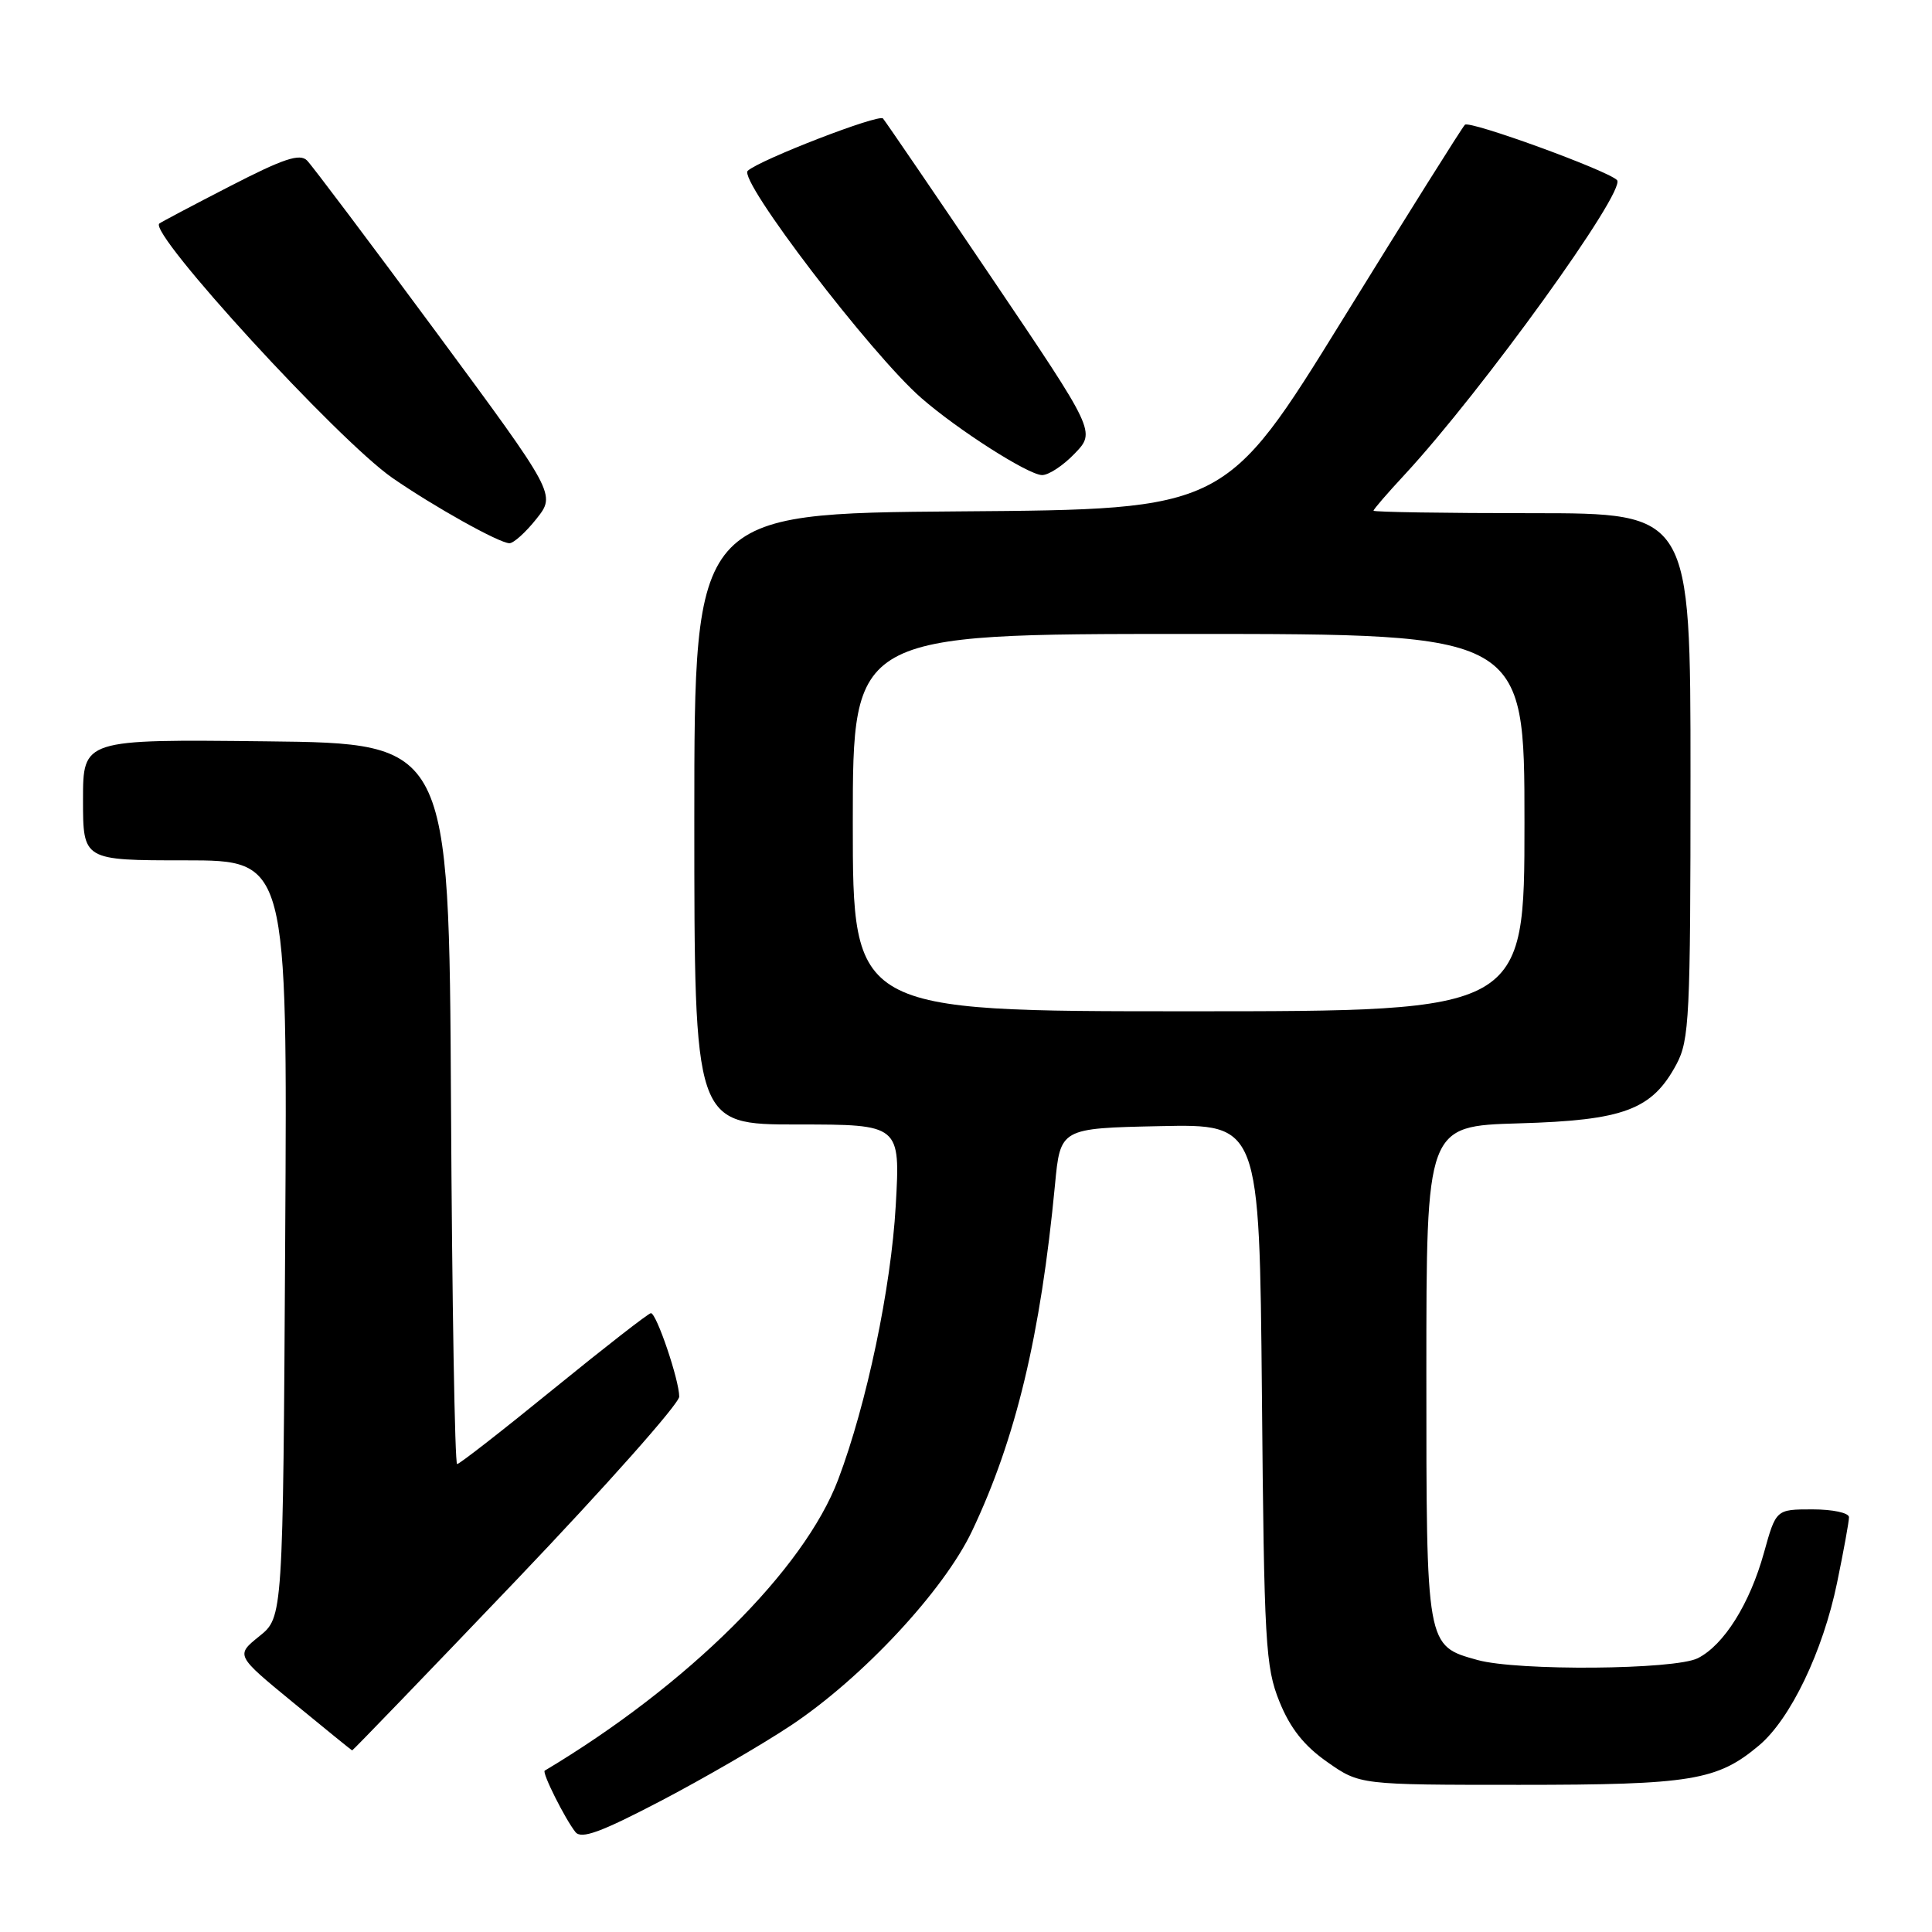 <?xml version="1.0" encoding="UTF-8" standalone="no"?>
<!DOCTYPE svg PUBLIC "-//W3C//DTD SVG 1.1//EN" "http://www.w3.org/Graphics/SVG/1.1/DTD/svg11.dtd" >
<svg xmlns="http://www.w3.org/2000/svg" xmlns:xlink="http://www.w3.org/1999/xlink" version="1.1" viewBox="0 0 256 256">
 <g >
 <path fill="currentColor"
d=" M 104.77 228.65 C 114.27 222.34 125.07 210.75 128.81 202.85 C 134.61 190.63 137.89 176.93 139.79 157.00 C 140.50 149.50 140.50 149.50 153.69 149.22 C 166.88 148.94 166.88 148.94 167.21 184.72 C 167.50 217.78 167.68 220.88 169.53 225.47 C 170.96 229.00 172.78 231.31 175.86 233.47 C 180.18 236.50 180.18 236.50 201.34 236.50 C 224.11 236.50 227.55 235.93 233.08 231.28 C 237.25 227.77 241.54 218.84 243.42 209.73 C 244.29 205.52 245.00 201.62 245.00 201.04 C 245.00 200.46 242.85 200.00 240.16 200.00 C 235.33 200.00 235.33 200.00 233.73 205.76 C 231.85 212.52 228.43 217.97 224.97 219.72 C 221.92 221.26 201.09 221.43 195.78 219.96 C 188.95 218.06 189.00 218.33 189.00 181.88 C 189.00 149.21 189.00 149.21 201.25 148.85 C 215.20 148.45 218.90 147.06 222.14 141.02 C 223.85 137.81 224.00 134.77 224.00 102.77 C 224.00 68.00 224.00 68.00 203.00 68.00 C 191.45 68.00 182.00 67.85 182.00 67.67 C 182.00 67.48 183.84 65.35 186.10 62.92 C 196.35 51.86 215.59 25.18 214.26 23.86 C 212.93 22.55 194.74 15.93 194.11 16.53 C 193.77 16.84 186.49 28.44 177.93 42.30 C 162.36 67.50 162.36 67.50 127.18 67.76 C 92.00 68.03 92.00 68.03 92.00 108.51 C 92.00 149.00 92.00 149.00 105.65 149.00 C 119.30 149.00 119.30 149.00 118.69 159.75 C 118.07 170.66 114.85 186.02 111.07 196.03 C 106.57 207.97 91.12 223.31 72.18 234.62 C 71.78 234.86 74.87 241.02 76.25 242.76 C 77.03 243.73 79.60 242.79 87.54 238.64 C 93.20 235.68 100.95 231.19 104.77 228.65 Z  M 68.41 209.38 C 80.28 196.94 90.00 185.99 90.00 185.06 C 90.00 182.87 86.99 174.00 86.25 174.00 C 85.94 174.00 80.16 178.50 73.40 184.00 C 66.65 189.50 60.88 194.00 60.57 194.00 C 60.27 194.00 59.90 172.51 59.76 146.25 C 59.50 98.50 59.50 98.50 35.25 98.23 C 11.00 97.96 11.00 97.96 11.00 105.98 C 11.00 114.00 11.00 114.00 24.54 114.00 C 38.09 114.00 38.09 114.00 37.79 164.14 C 37.50 214.29 37.50 214.29 34.36 216.81 C 31.22 219.34 31.22 219.34 38.86 225.61 C 43.06 229.06 46.57 231.91 46.66 231.94 C 46.74 231.97 56.53 221.82 68.41 209.38 Z  M 71.08 68.75 C 73.66 65.50 73.66 65.50 57.79 44.00 C 49.05 32.17 41.36 21.95 40.69 21.27 C 39.73 20.30 37.58 21.01 30.48 24.67 C 25.54 27.21 21.33 29.44 21.11 29.62 C 19.62 30.87 44.79 58.33 52.00 63.33 C 57.49 67.13 66.14 71.96 67.50 71.98 C 68.05 71.99 69.66 70.54 71.08 68.75 Z  M 142.40 60.10 C 145.18 57.21 145.18 57.21 131.43 36.85 C 123.87 25.66 117.37 16.14 117.00 15.70 C 116.45 15.07 100.72 21.15 99.08 22.63 C 97.76 23.82 115.42 46.94 122.08 52.74 C 126.90 56.95 136.20 62.89 138.06 62.95 C 138.92 62.98 140.87 61.70 142.40 60.10 Z  M 113.00 109.00 C 113.00 84.00 113.00 84.00 157.50 84.00 C 202.00 84.00 202.00 84.00 202.00 109.00 C 202.00 134.00 202.00 134.00 157.50 134.00 C 113.00 134.00 113.00 134.00 113.00 109.00 Z "/>
</g>
</svg>